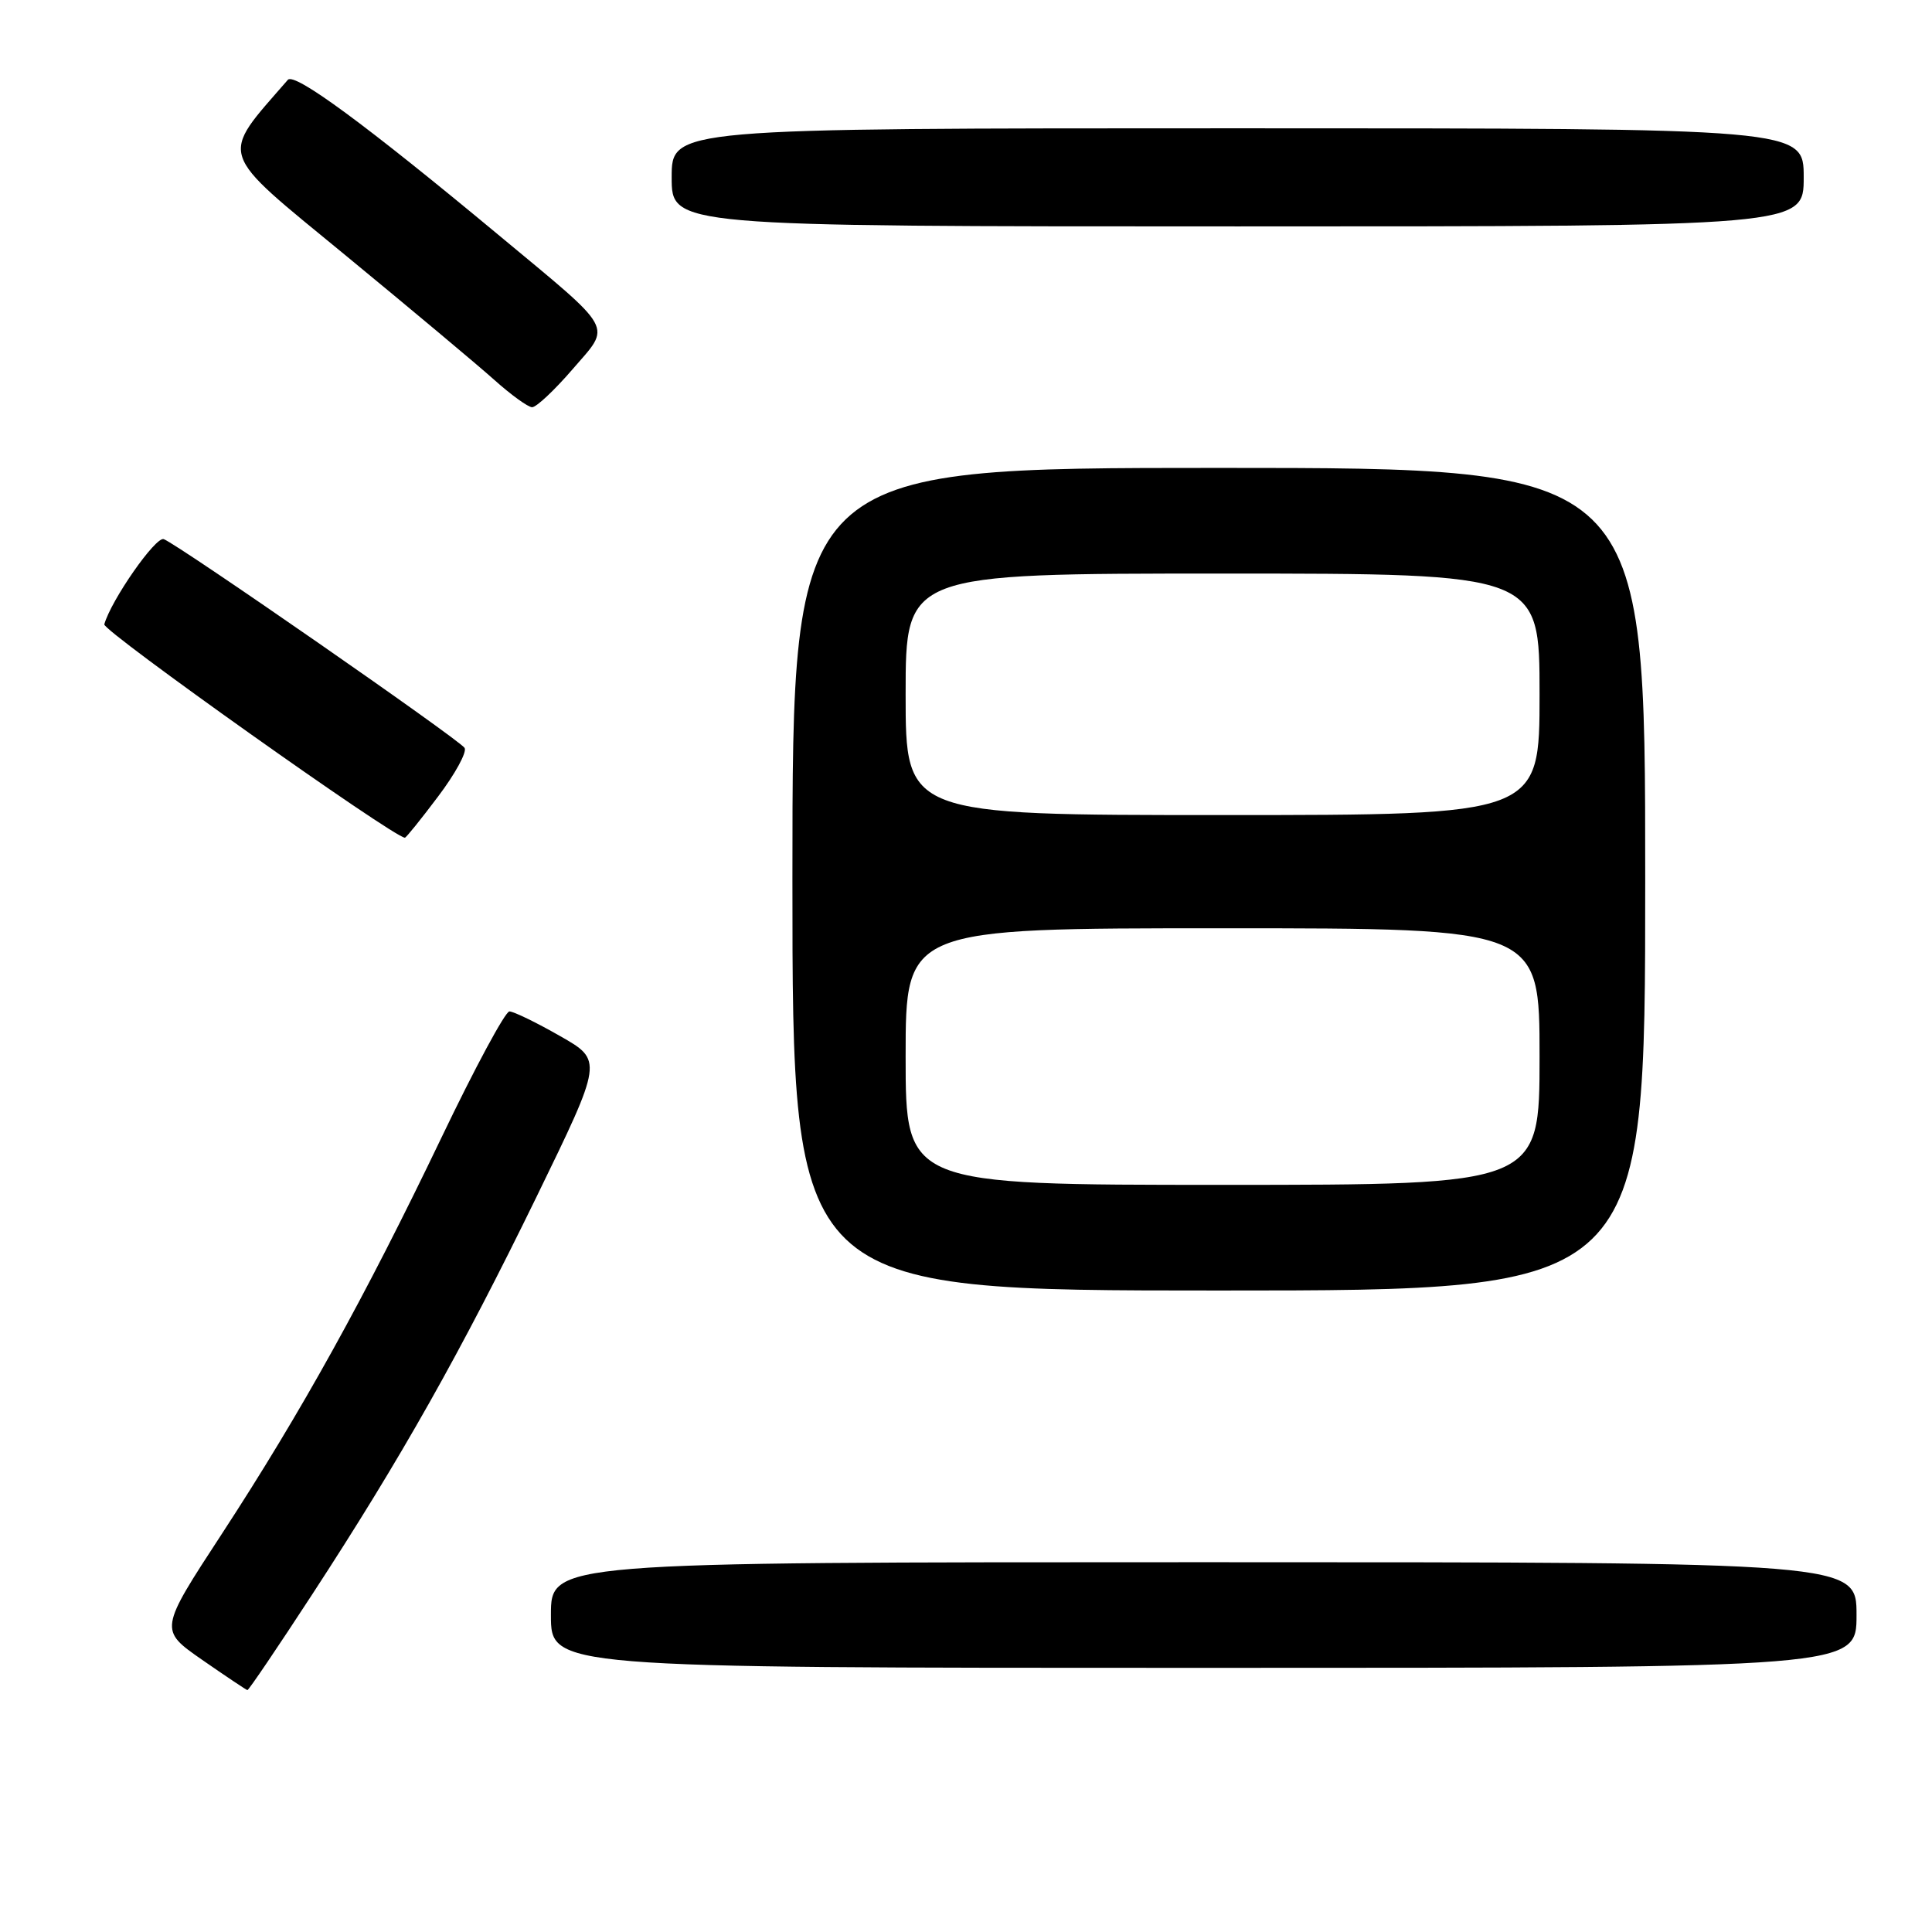 <?xml version="1.0" encoding="UTF-8" standalone="no"?>
<!DOCTYPE svg PUBLIC "-//W3C//DTD SVG 1.1//EN" "http://www.w3.org/Graphics/SVG/1.1/DTD/svg11.dtd" >
<svg xmlns="http://www.w3.org/2000/svg" xmlns:xlink="http://www.w3.org/1999/xlink" version="1.1" viewBox="0 0 256 256">
 <g >
 <path fill="currentColor"
d=" M 41.38 211.25 C 53.14 193.23 61.03 179.23 71.13 158.51 C 79.89 140.51 79.89 140.51 74.19 137.27 C 71.06 135.48 68.05 134.02 67.50 134.02 C 66.95 134.02 62.90 141.54 58.50 150.73 C 48.36 171.89 39.93 187.11 29.40 203.24 C 21.08 215.97 21.08 215.97 26.79 219.94 C 29.93 222.12 32.63 223.92 32.78 223.95 C 32.94 223.98 36.81 218.26 41.38 211.25 Z  M 246.00 214.00 C 246.00 207.00 246.00 207.00 159.50 207.00 C 73.00 207.00 73.00 207.00 73.00 214.00 C 73.00 221.00 73.00 221.00 159.50 221.00 C 246.00 221.00 246.00 221.00 246.00 214.00 Z  M 218.00 116.50 C 218.00 62.00 218.00 62.00 161.50 62.00 C 105.00 62.00 105.00 62.00 105.00 116.50 C 105.00 171.00 105.00 171.00 161.50 171.00 C 218.00 171.00 218.00 171.00 218.00 116.50 Z  M 58.05 105.54 C 60.32 102.54 61.90 99.64 61.56 99.10 C 60.89 98.02 23.69 72.20 21.70 71.44 C 20.64 71.03 14.72 79.52 13.82 82.73 C 13.58 83.59 52.19 111.00 53.65 111.00 C 53.81 111.00 55.79 108.55 58.05 105.54 Z  M 75.84 48.96 C 81.04 42.92 81.73 44.16 65.98 31.07 C 48.45 16.50 39.02 9.56 38.14 10.58 C 29.05 21.05 28.61 19.71 45.72 33.78 C 54.40 40.92 63.30 48.37 65.50 50.34 C 67.70 52.31 69.95 53.94 70.50 53.96 C 71.05 53.98 73.45 51.73 75.84 48.96 Z  M 239.00 23.50 C 239.00 17.00 239.00 17.00 164.00 17.00 C 89.00 17.00 89.00 17.00 89.00 23.50 C 89.00 30.00 89.00 30.00 164.00 30.00 C 239.00 30.00 239.00 30.00 239.00 23.50 Z  M 120.00 140.00 C 120.00 123.00 120.00 123.00 162.00 123.00 C 204.00 123.00 204.00 123.00 204.00 140.00 C 204.00 157.00 204.00 157.00 162.00 157.00 C 120.00 157.00 120.00 157.00 120.00 140.00 Z  M 120.00 92.00 C 120.00 76.00 120.00 76.00 162.00 76.00 C 204.00 76.00 204.00 76.00 204.00 92.00 C 204.00 108.00 204.00 108.00 162.00 108.00 C 120.00 108.00 120.00 108.00 120.00 92.00 Z "/>
</g>
</svg>